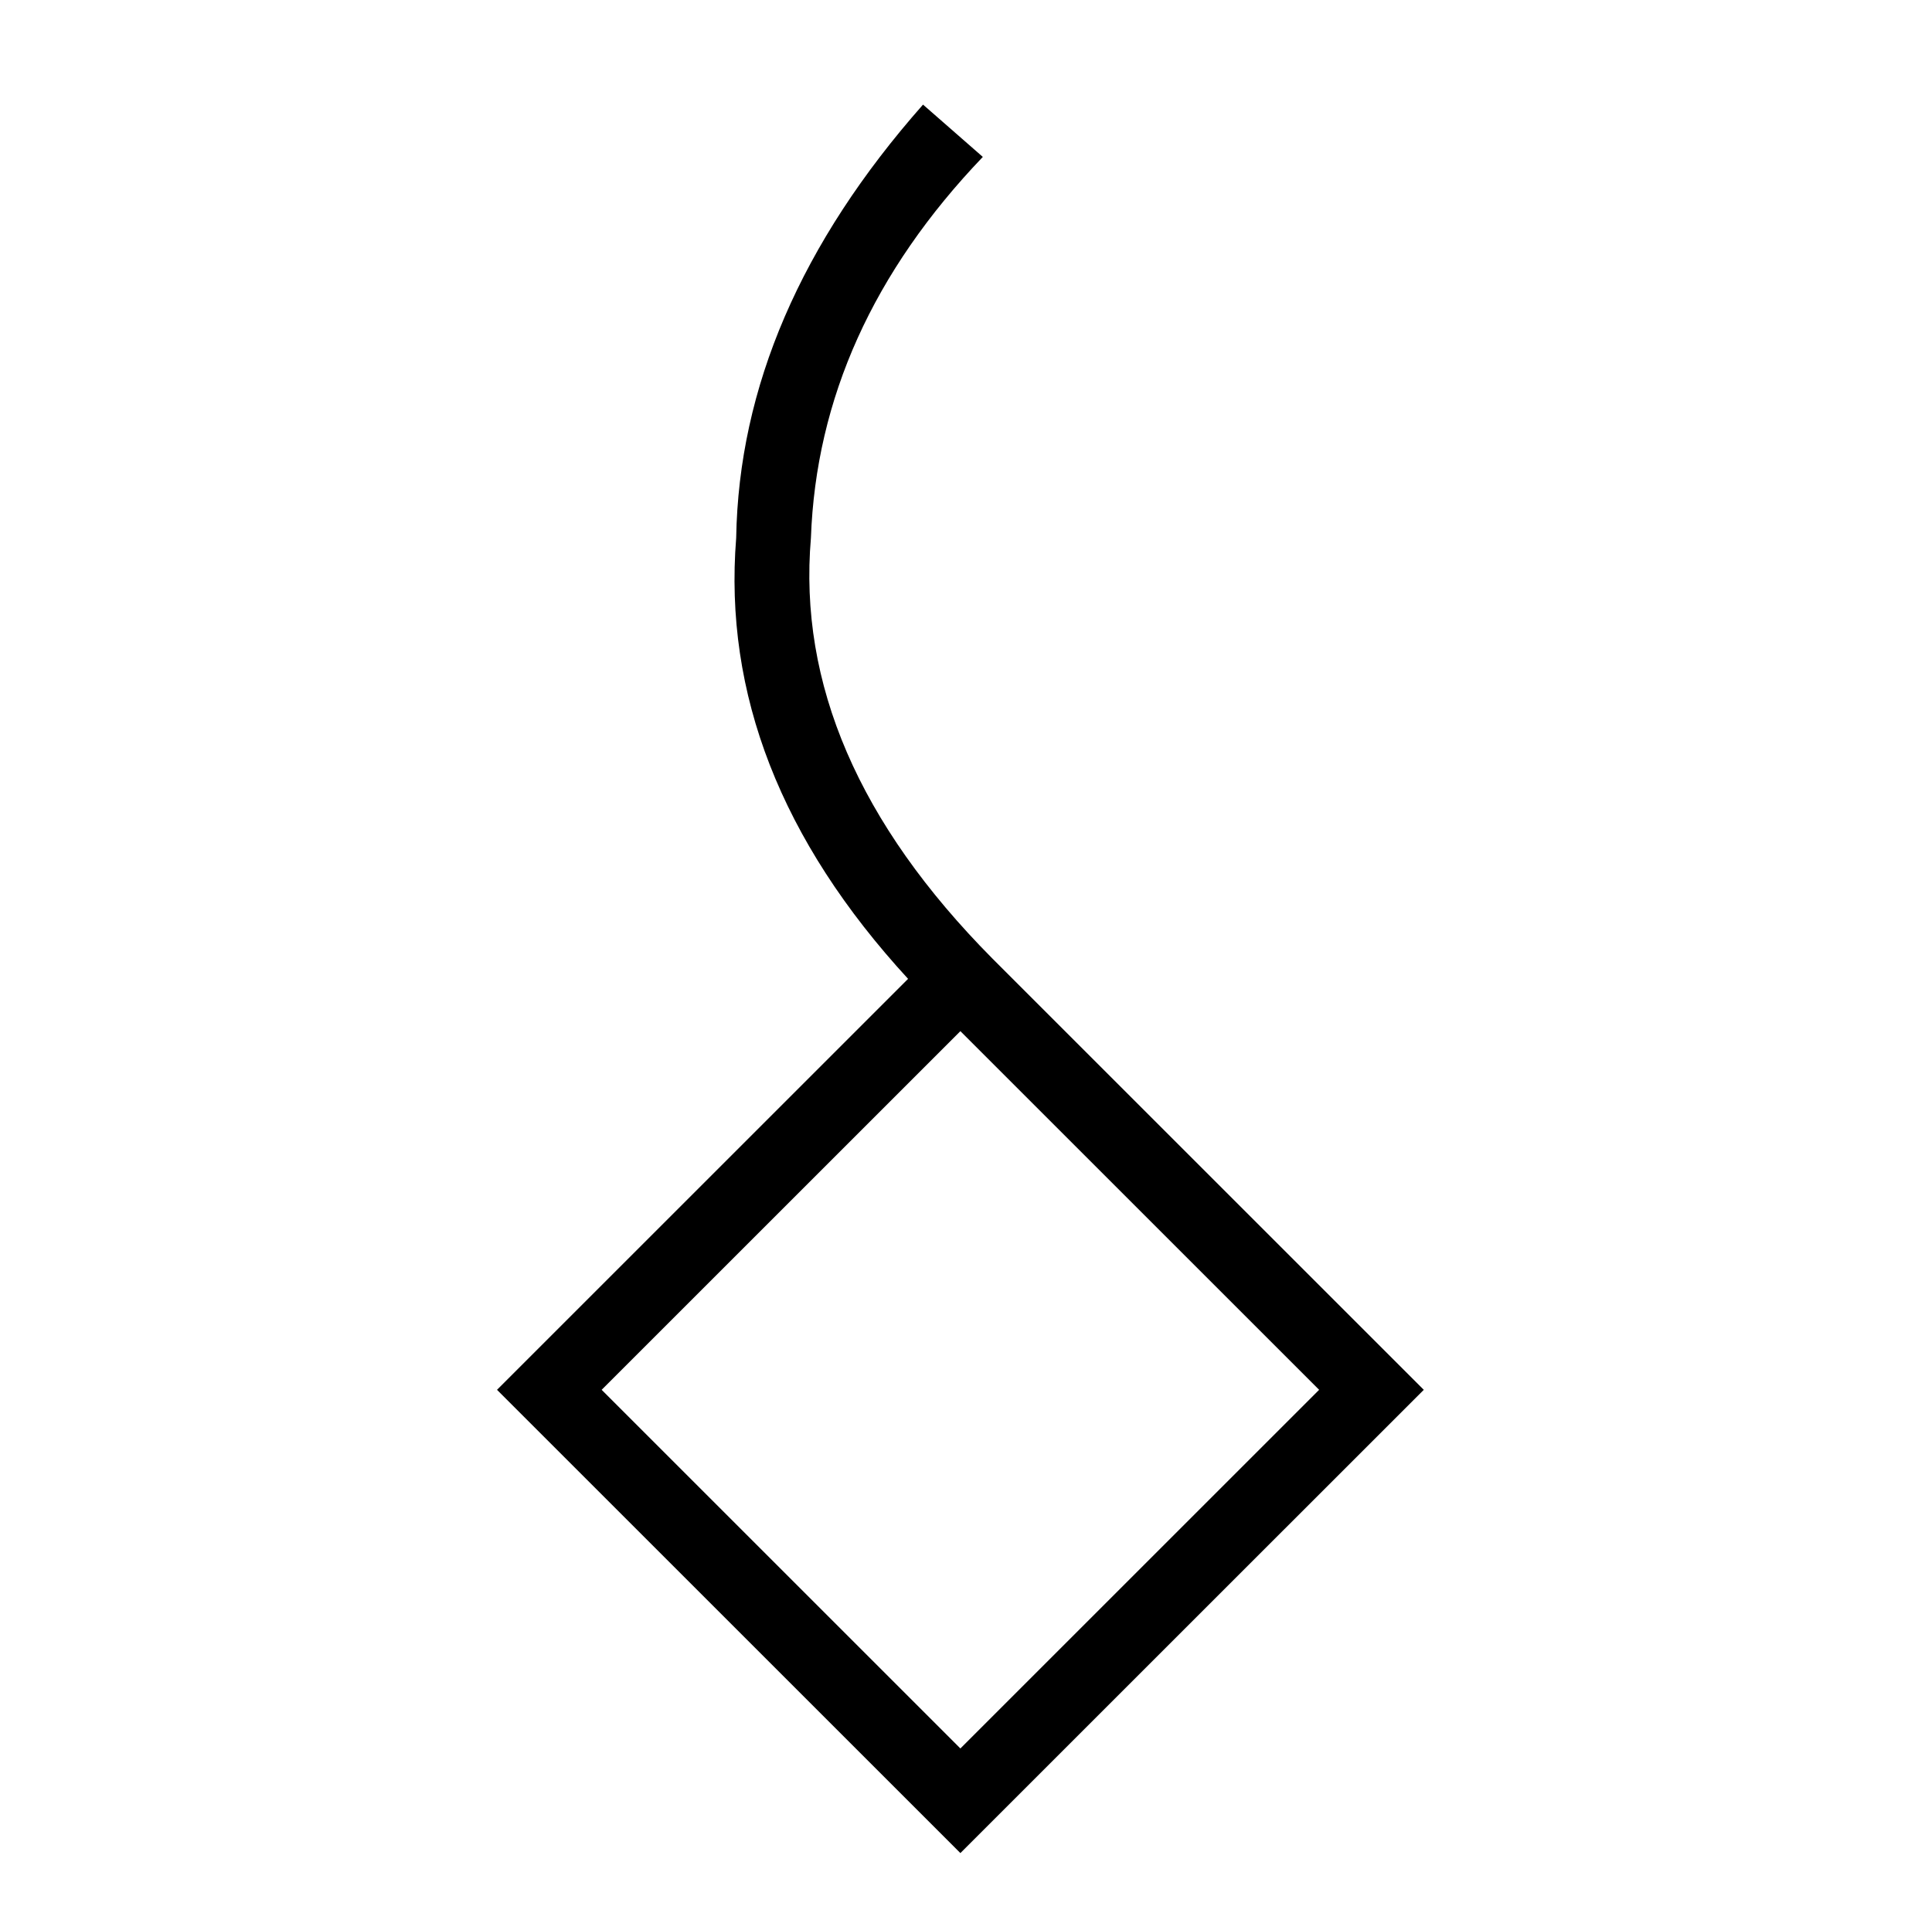 <?xml version="1.0" standalone="no"?>
<!DOCTYPE svg PUBLIC "-//W3C//DTD SVG 1.1//EN" "http://www.w3.org/Graphics/SVG/1.1/DTD/svg11.dtd" >
<svg xmlns="http://www.w3.org/2000/svg" xmlns:xlink="http://www.w3.org/1999/xlink" version="1.1" viewBox="-10 0 1034 1024">
  <g transform="matrix(1 0 0 -1 0 880)">
   <path fill="currentColor"
d="M504 -112l-248 248l220 220q-102 111 -92 236q2 121 100 232l32 -28q-88 -92 -92 -204q-10 -117 97 -225l3 -3l228 -228zM504 -56l192 192l-192 192l-192 -192z" />
  </g>

</svg>
